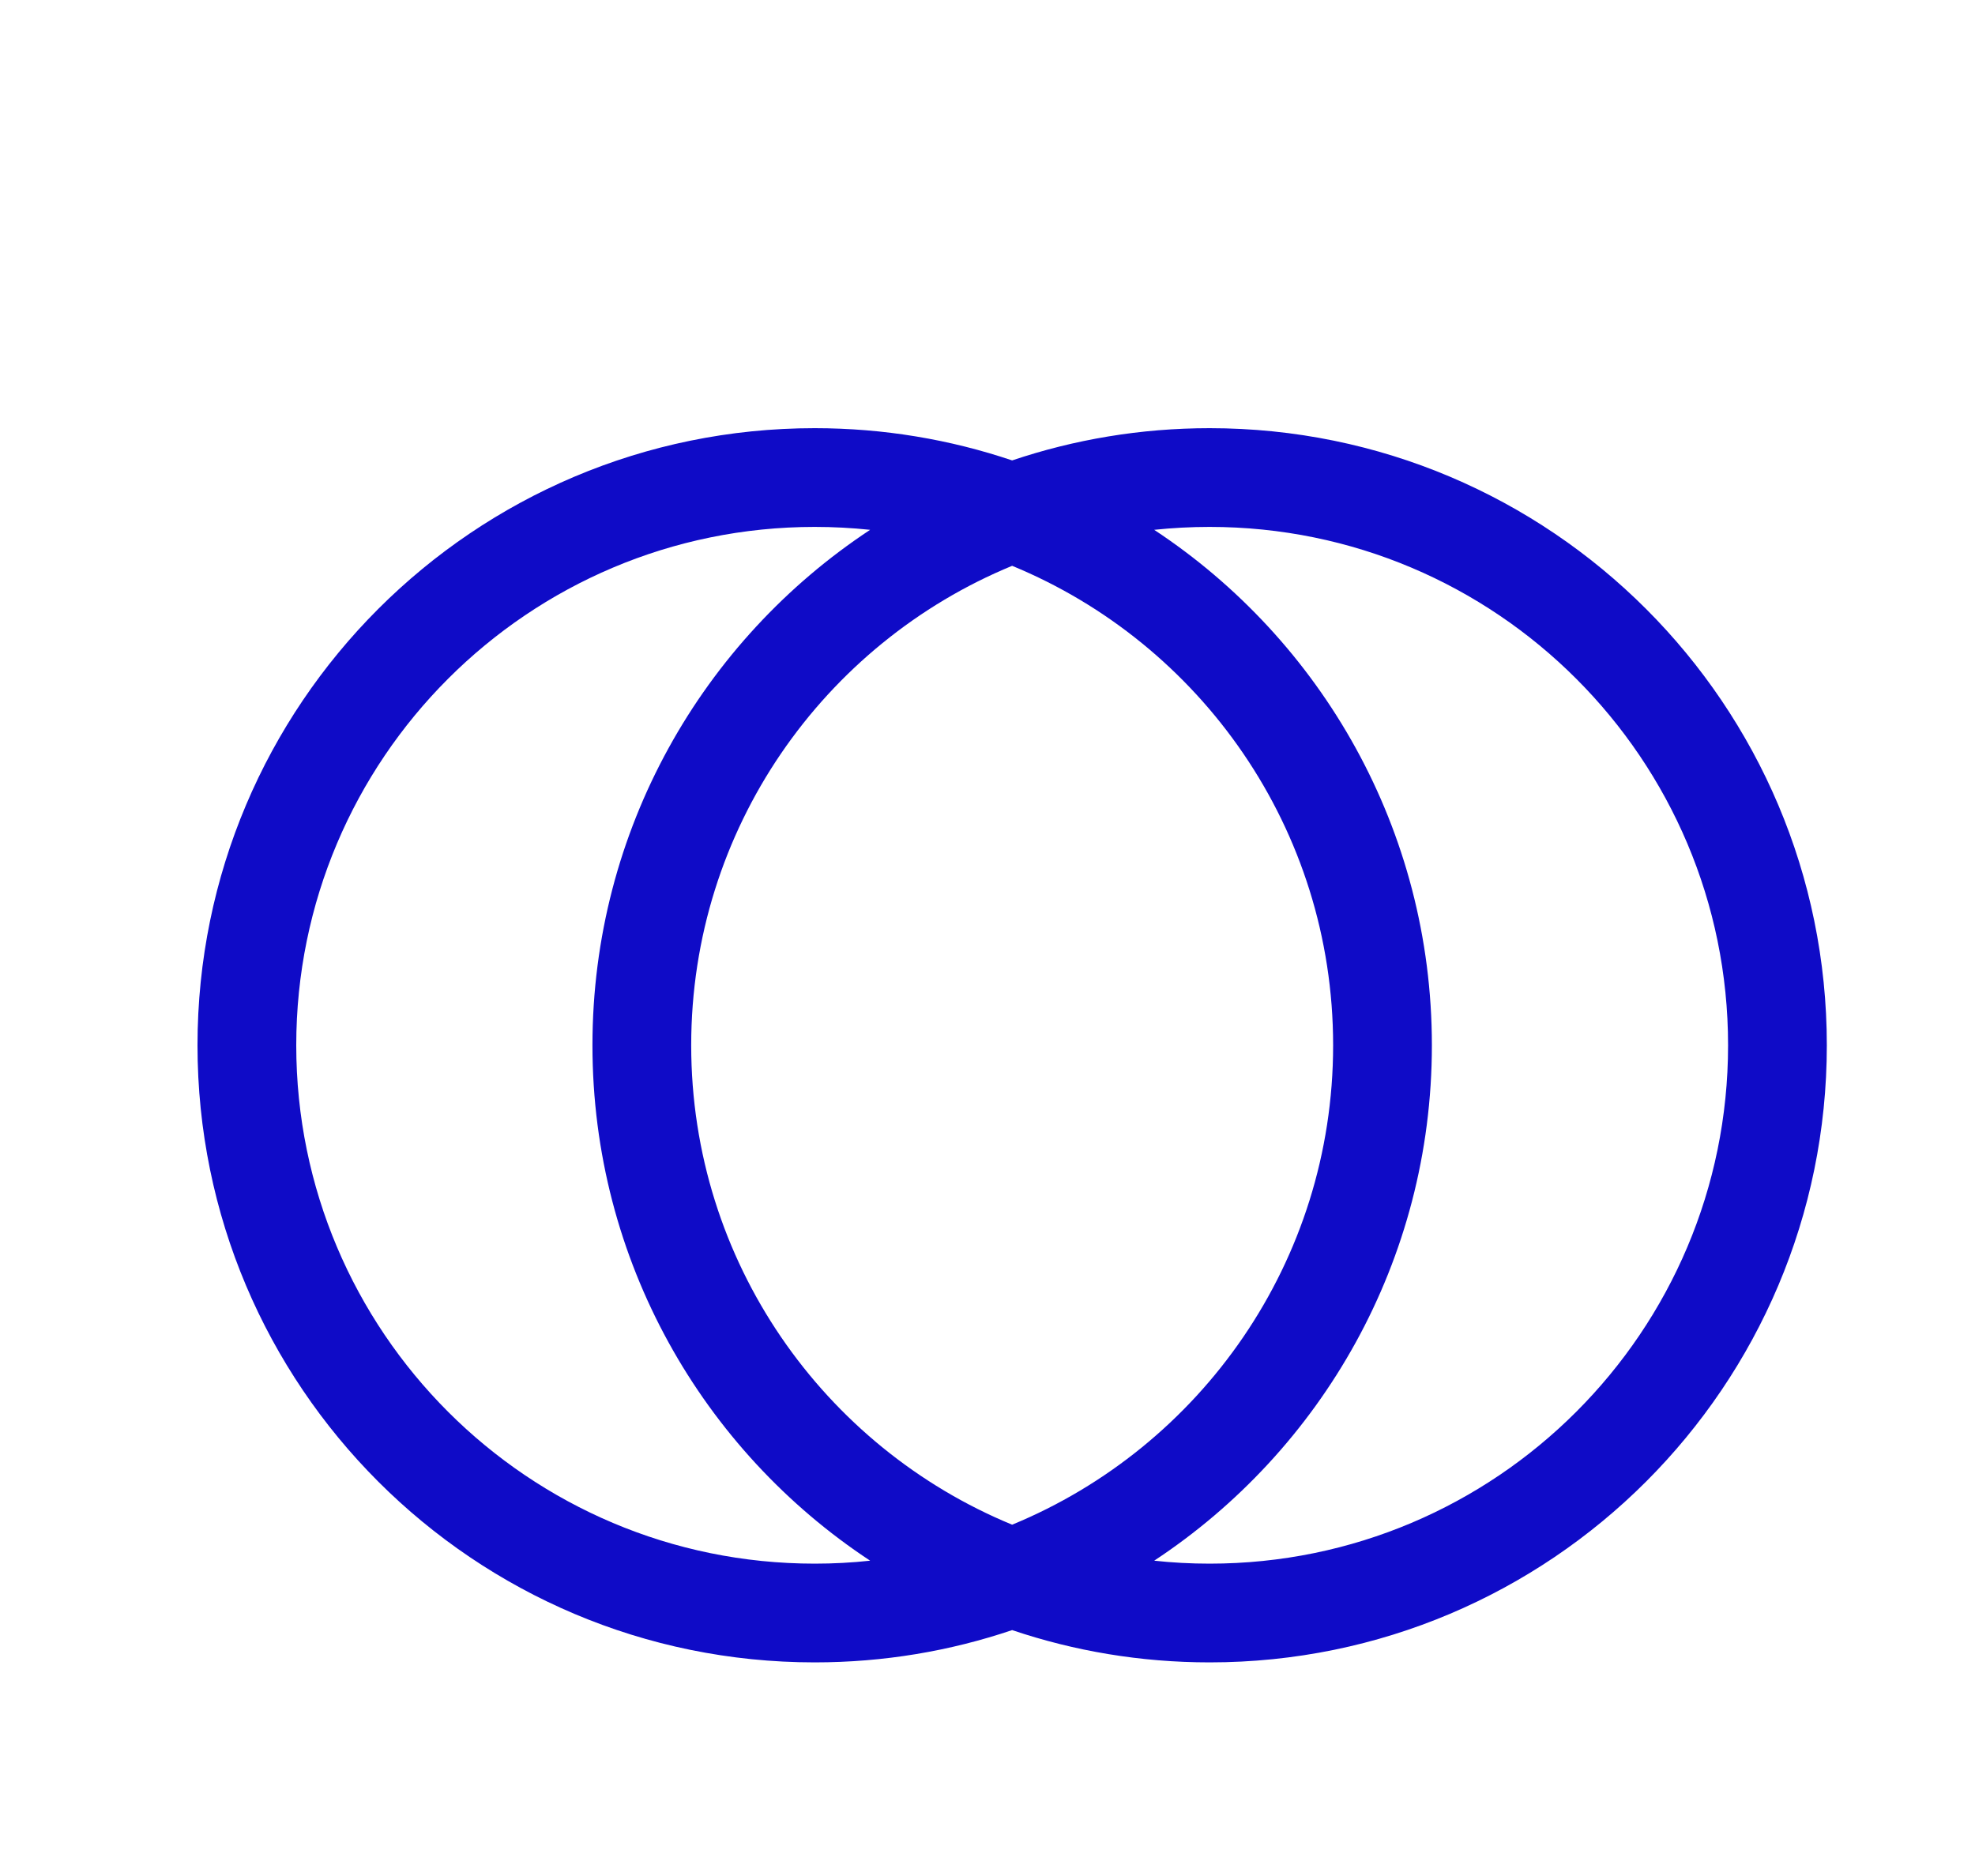 <svg width="40" height="38" viewBox="0 0 40 38" fill="none" xmlns="http://www.w3.org/2000/svg">
<g id="Protect Cloud">
<path id="Union" fill-rule="evenodd" clip-rule="evenodd" d="M17.623 31.613C17.254 31.653 16.879 31.673 16.5 31.673C10.701 31.673 6 26.972 6 21.173C6 15.374 10.701 10.673 16.5 10.673C16.879 10.673 17.254 10.693 17.623 10.732C14.234 12.968 11.999 16.809 11.999 21.173C11.999 25.536 14.234 29.378 17.623 31.613ZM20.499 30.884C16.684 29.311 13.999 25.556 13.999 21.173C13.999 16.79 16.684 13.034 20.499 11.461C24.315 13.034 27 16.79 27 21.173C27 25.556 24.315 29.311 20.499 30.884ZM20.499 33.019C19.244 33.443 17.899 33.673 16.5 33.673C9.596 33.673 4 28.076 4 21.173C4 14.269 9.596 8.673 16.5 8.673C17.899 8.673 19.244 8.903 20.499 9.326C21.755 8.903 23.1 8.673 24.499 8.673C31.402 8.673 36.999 14.269 36.999 21.173C36.999 28.076 31.402 33.673 24.499 33.673C23.1 33.673 21.755 33.443 20.499 33.019ZM23.376 10.732C23.745 10.693 24.119 10.673 24.499 10.673C30.298 10.673 34.999 15.374 34.999 21.173C34.999 26.972 30.298 31.673 24.499 31.673C24.119 31.673 23.745 31.653 23.376 31.613C26.764 29.378 29 25.536 29 21.173C29 16.809 26.764 12.968 23.376 10.732Z" fill="#0F0BC7"/>
</g>
</svg>
